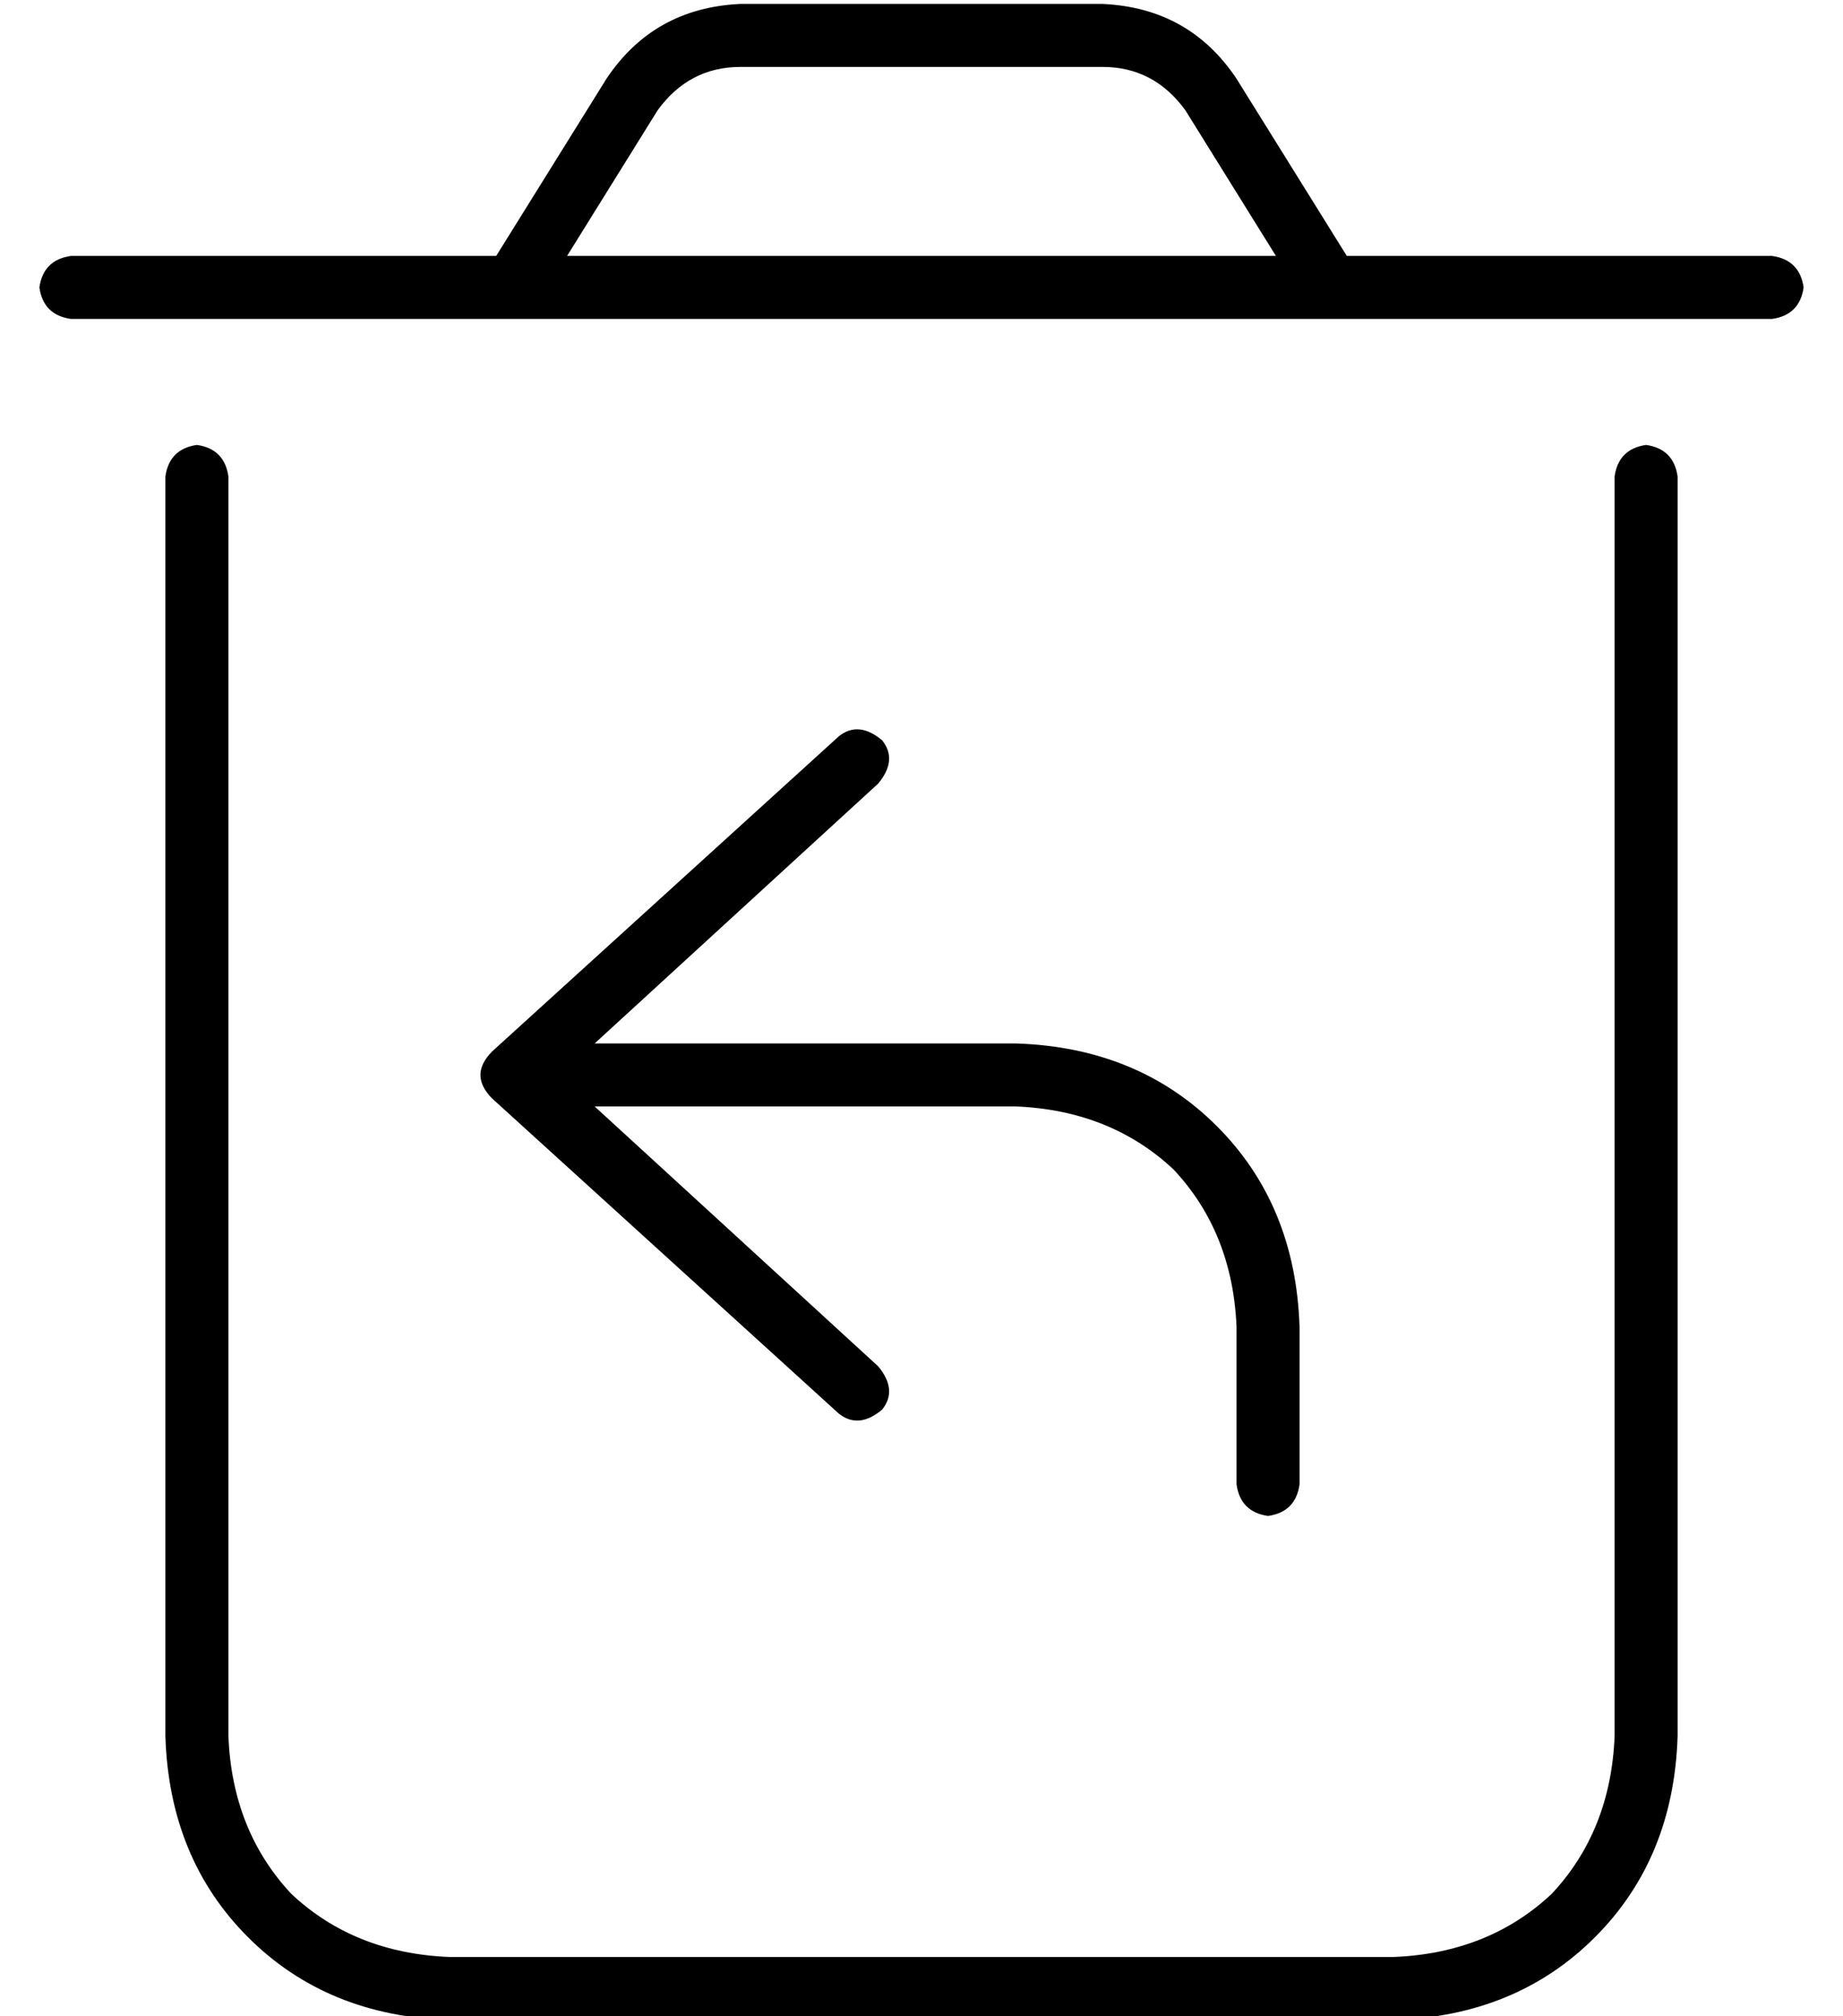 <?xml version="1.0" standalone="no"?>
<!DOCTYPE svg PUBLIC "-//W3C//DTD SVG 1.1//EN" "http://www.w3.org/Graphics/SVG/1.1/DTD/svg11.dtd" >
<svg xmlns="http://www.w3.org/2000/svg" xmlns:xlink="http://www.w3.org/1999/xlink" version="1.1" viewBox="-10 -40 468 512">
   <path fill="currentColor"
d="M157 -12l-23 37l23 -37l-23 37h180v0l-23 -37v0q-8 -11 -21 -11h-92v0q-13 0 -21 11v0zM116 25l28 -45l-28 45l28 -45q12 -18 34 -19h92v0q22 1 34 19l28 45v0h108v0q7 1 8 8q-1 7 -8 8h-432v0q-7 -1 -8 -8q1 -7 8 -8h108v0zM40 73q7 1 8 8v320v0q1 24 16 40q16 15 40 16
h240v0q24 -1 40 -16q15 -16 16 -40v-320v0q1 -7 8 -8q7 1 8 8v320v0q-1 31 -21 51t-51 21h-240v0q-31 -1 -51 -21t-21 -51v-320v0q1 -7 8 -8v0zM214 148q4 5 -1 11l-72 66v0h107v0q31 1 51 21t21 51v40v0q-1 7 -8 8q-7 -1 -8 -8v-40v0q-1 -24 -16 -40q-16 -15 -40 -16h-107
v0l72 66v0q5 6 1 11q-6 5 -11 1l-88 -80v0q-3 -3 -3 -6t3 -6l88 -80v0q5 -4 11 1v0z" />
</svg>

